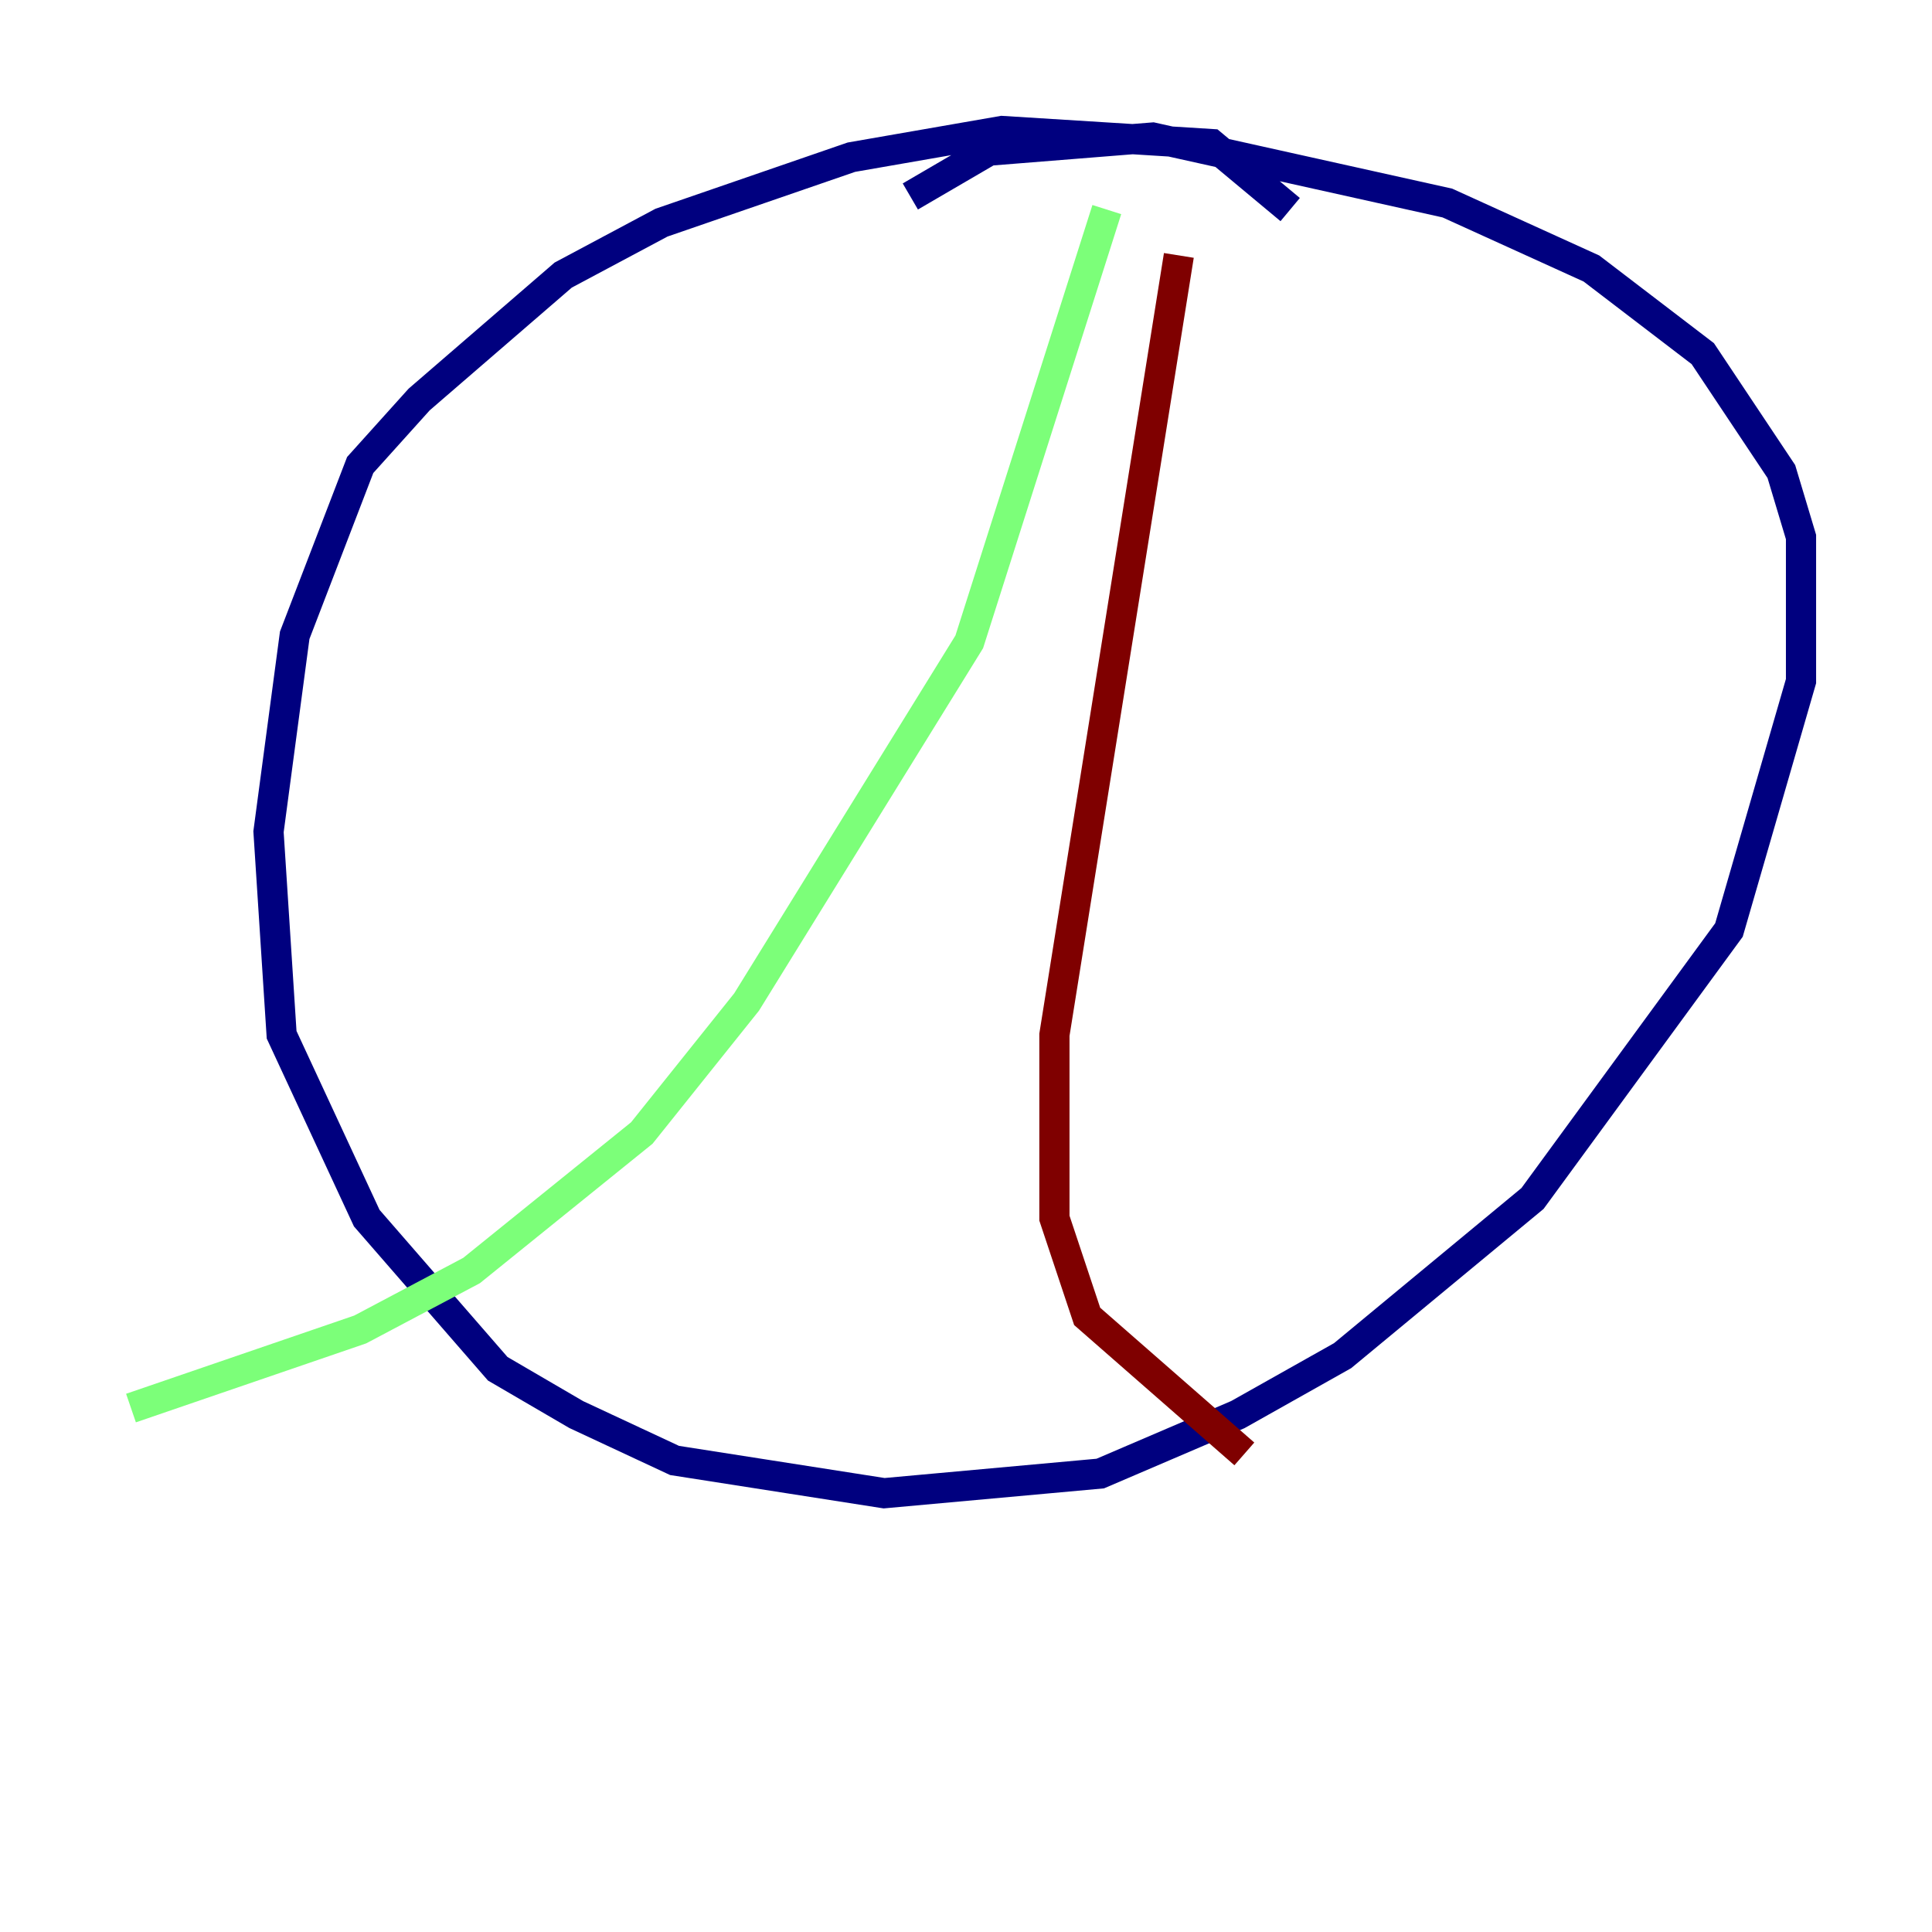 <?xml version="1.0" encoding="utf-8" ?>
<svg baseProfile="tiny" height="128" version="1.2" viewBox="0,0,128,128" width="128" xmlns="http://www.w3.org/2000/svg" xmlns:ev="http://www.w3.org/2001/xml-events" xmlns:xlink="http://www.w3.org/1999/xlink"><defs /><polyline fill="none" points="85.478,13.885 80.271,9.546 66.386,8.678 56.407,10.414 43.824,14.752 37.315,18.224 27.77,26.468 23.864,30.807 19.525,42.088 17.79,55.105 18.658,68.556 24.298,80.705 32.976,90.685 38.183,93.722 44.691,96.759 58.576,98.929 72.895,97.627 82.007,93.722 88.949,89.817 101.532,79.403 114.549,61.614 119.322,45.125 119.322,35.58 118.02,31.241 112.814,23.43 105.437,17.79 95.891,13.451 76.366,9.112 65.519,9.98 60.312,13.017" stroke="#00007f" stroke-width="2" /><polyline fill="none" points="73.329,13.885 64.217,42.522 49.464,66.386 42.522,75.064 31.241,84.176 23.864,88.081 8.678,93.288" stroke="#7cff79" stroke-width="2" /><polyline fill="none" points="78.102,16.922 69.858,68.556 69.858,80.705 72.027,87.214 82.441,96.325" stroke="#7f0000" stroke-width="2" /></svg>